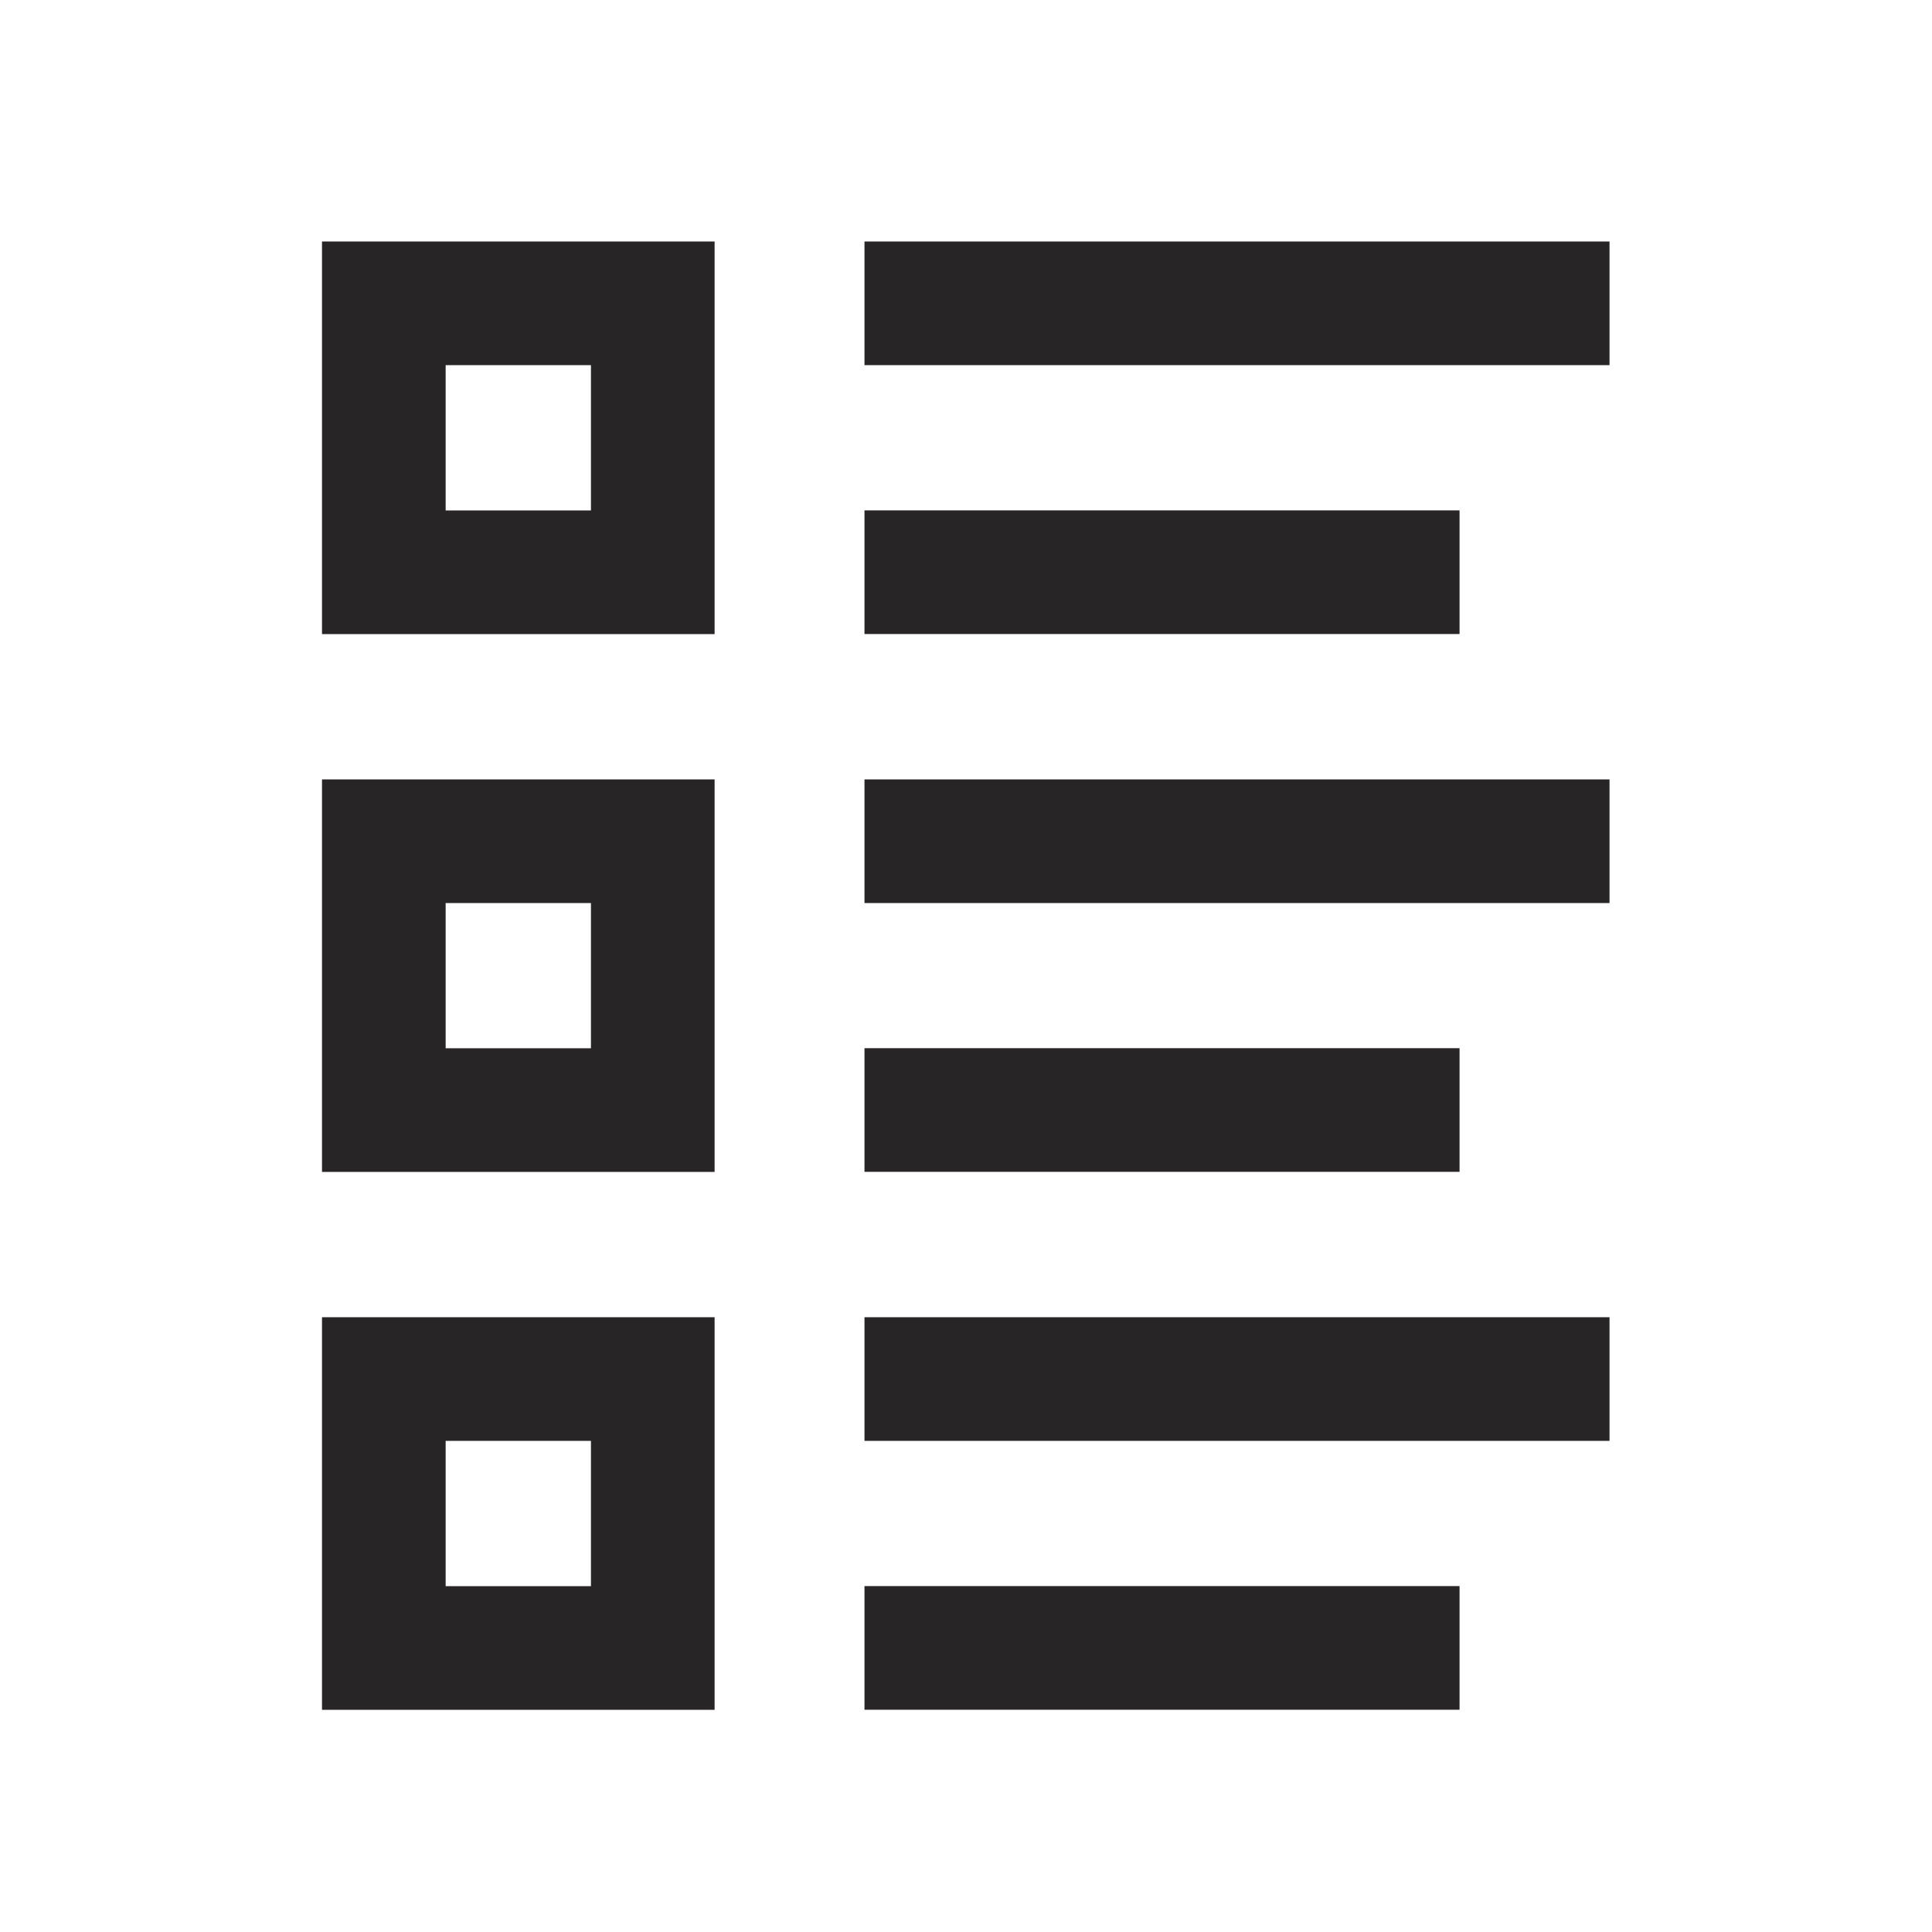 <svg width="24" height="24" viewBox="0 0 24 24" fill="none" xmlns="http://www.w3.org/2000/svg">
<path d="M4 7.877H8.877L8.877 3H4L4 7.877ZM5.536 4.536H7.341V6.341H5.536V4.536Z" fill="#272525"/>
<path d="M10.739 3H19.994V4.536H10.739V3Z" fill="#272525"/>
<path d="M10.739 6.34H18.131V7.876H10.739V6.34Z" fill="#272525"/>
<path d="M4 14.558H8.877L8.877 9.682H4L4 14.558ZM5.536 11.218H7.341V13.022H5.536V11.218Z" fill="#272525"/>
<path d="M10.739 9.682H19.994V11.218H10.739V9.682Z" fill="#272525"/>
<path d="M10.739 13.021H18.131V14.557H10.739V13.021Z" fill="#272525"/>
<path d="M4 21.24H8.877L8.877 16.363H4L4 21.24ZM5.536 17.899H7.341V19.704H5.536V17.899Z" fill="#272525"/>
<path d="M10.739 16.363H19.994V17.899H10.739V16.363Z" fill="#272525"/>
<path d="M10.739 19.703H18.131V21.239H10.739V19.703Z" fill="#272525"/>
</svg>
